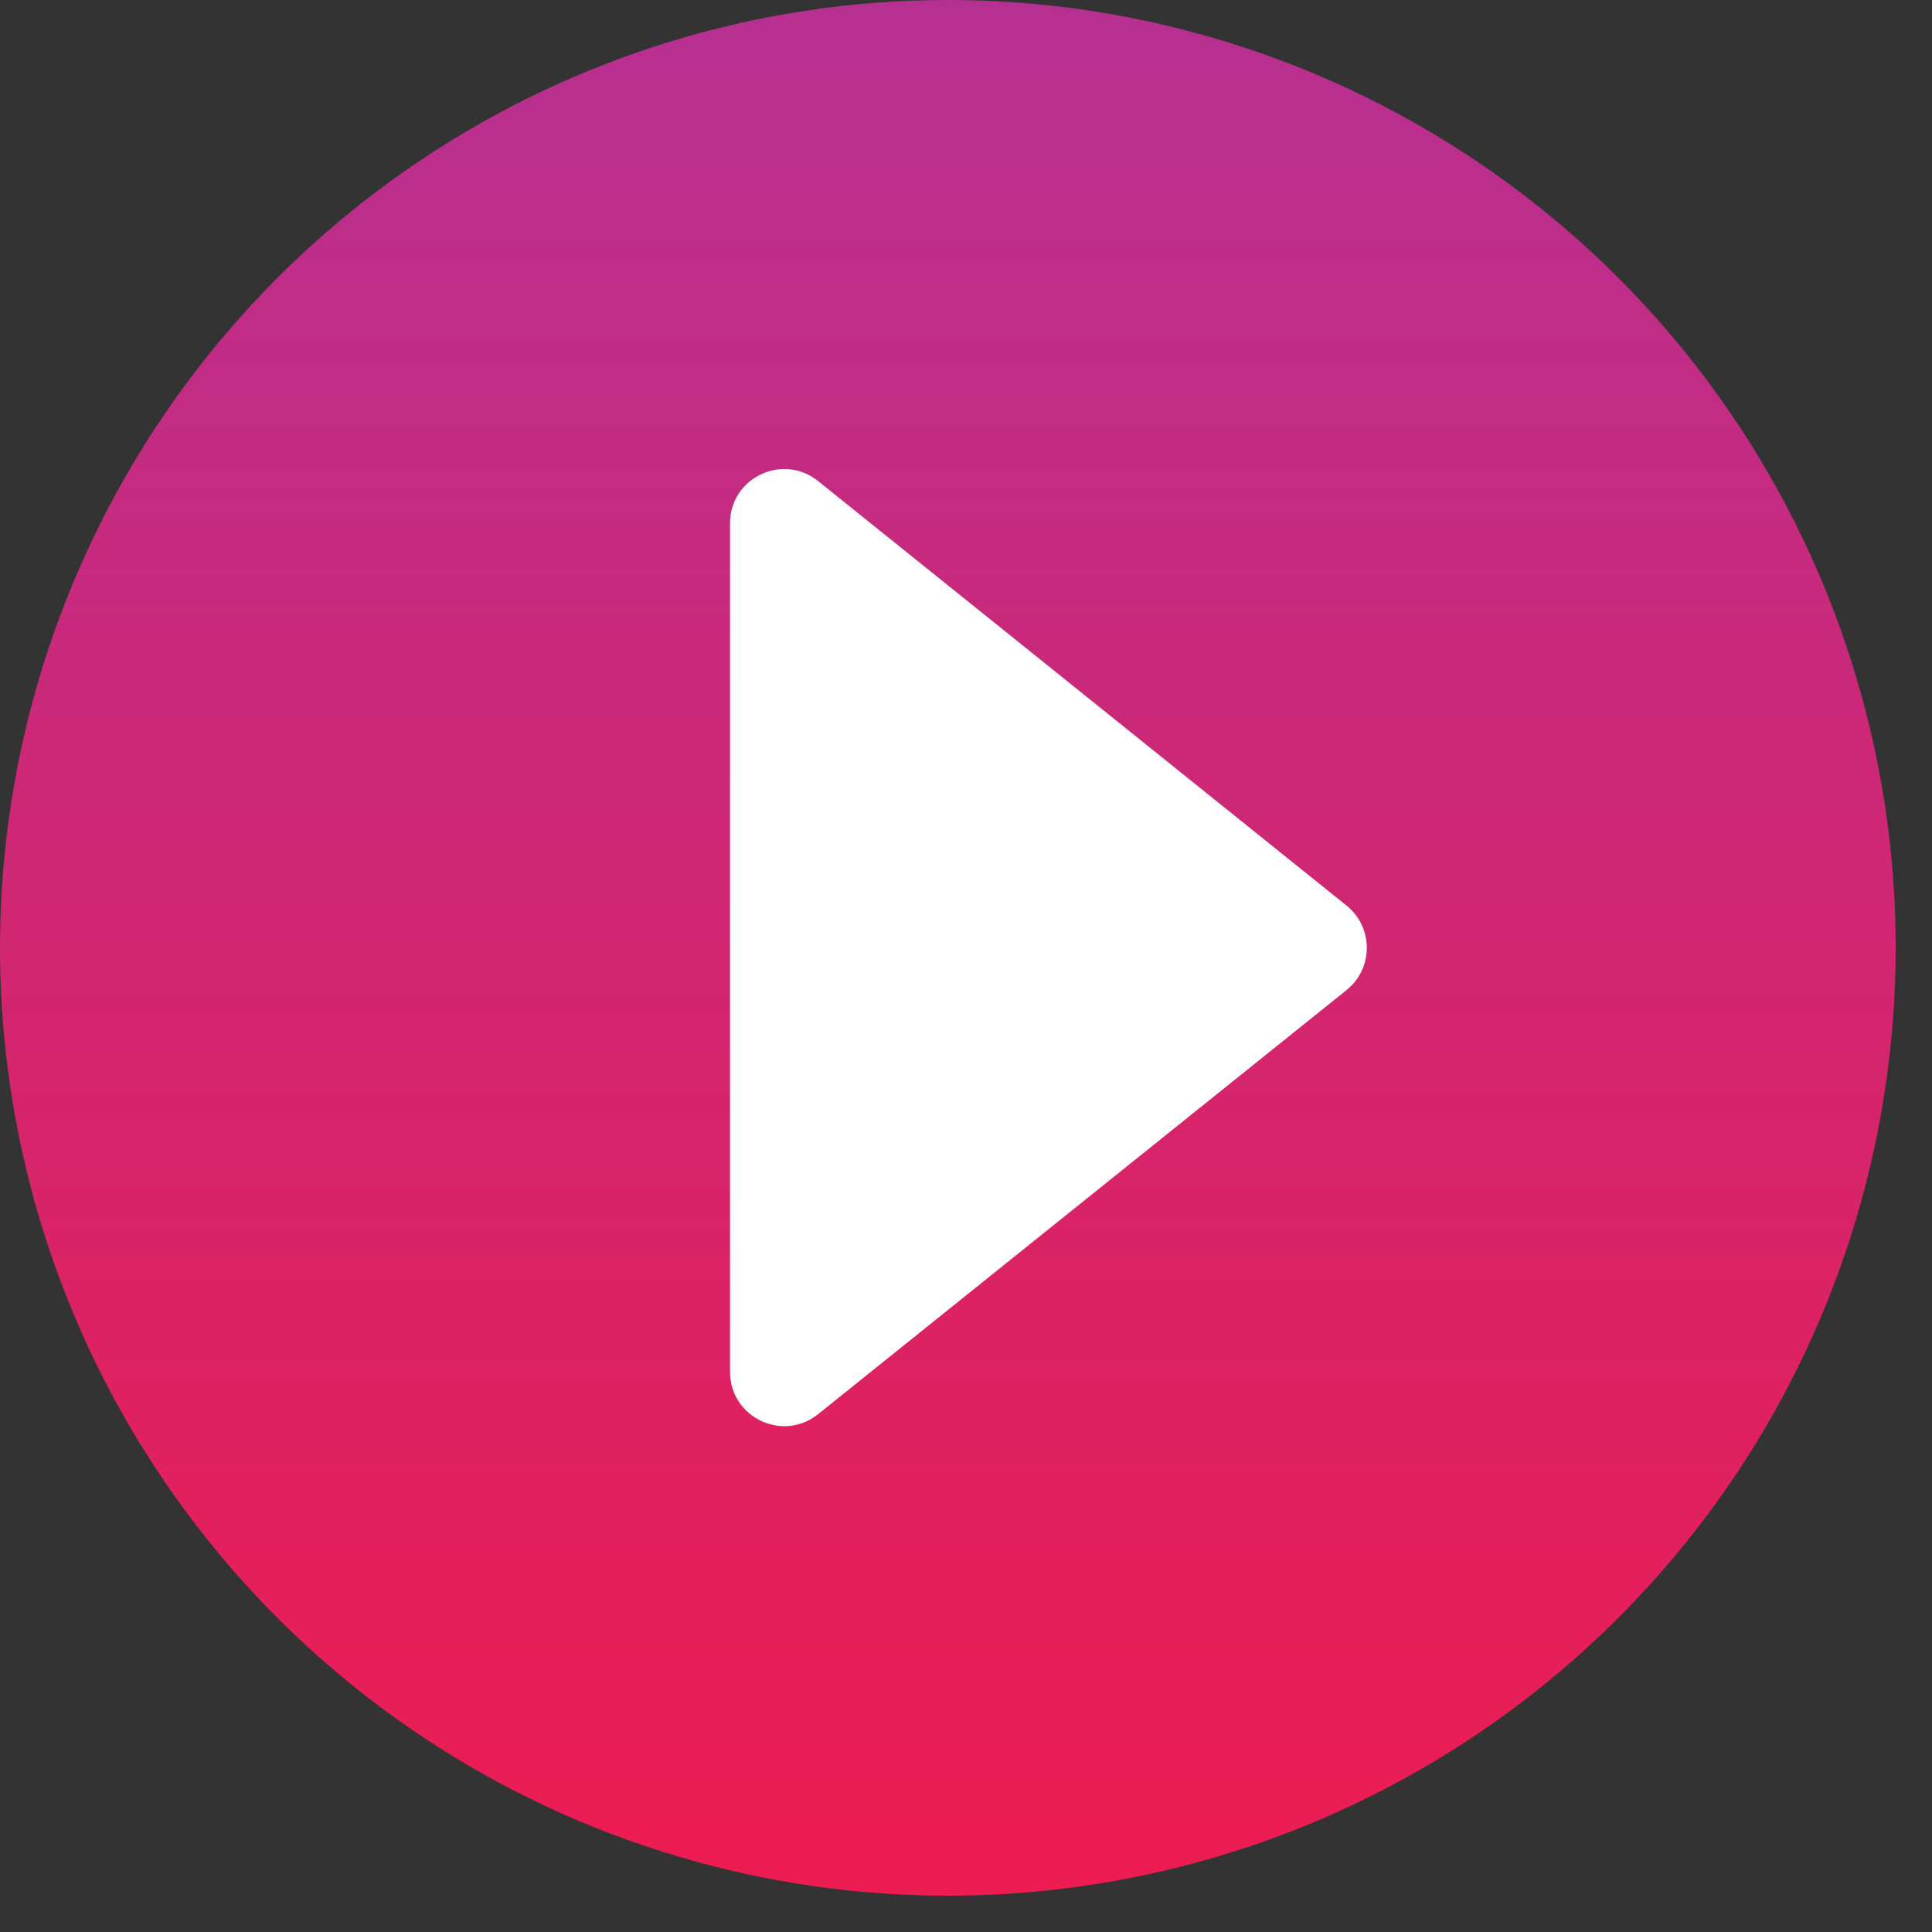 <svg width="42" height="42" viewBox="0 0 42 42" fill="none" xmlns="http://www.w3.org/2000/svg">
<rect x="0" y="0" width="42" height="42" fill="#333333" stroke="none"/>
<path d="M20.606 0C16.53 0 12.546 1.208 9.158 3.473C5.769 5.737 3.128 8.955 1.569 12.72C0.009 16.485 -0.399 20.628 0.396 24.626C1.191 28.623 3.154 32.294 6.035 35.176C8.917 38.058 12.589 40.02 16.586 40.815C20.583 41.61 24.726 41.202 28.491 39.643C32.256 38.083 35.474 35.442 37.739 32.053C40.003 28.665 41.211 24.681 41.211 20.606C41.211 15.141 39.04 9.9 35.176 6.035C31.312 2.171 26.071 0 20.606 0V0Z" fill="url(#paint0_linear_18_372)"/>
<path d="M29.273 21.523C29.86 21.052 29.86 20.159 29.273 19.687L17.785 10.458C17.014 9.839 15.87 10.387 15.87 11.376V29.824C15.87 30.812 17.014 31.361 17.784 30.743L29.273 21.523Z" fill="white"/>
<defs>
<linearGradient id="paint0_linear_18_372" x1="20.606" y1="0" x2="20.606" y2="41.211" gradientUnits="userSpaceOnUse">
<stop stop-color="#B63091"/>
<stop offset="1" stop-color="#ED1C51"/>
</linearGradient>
</defs>
</svg>
